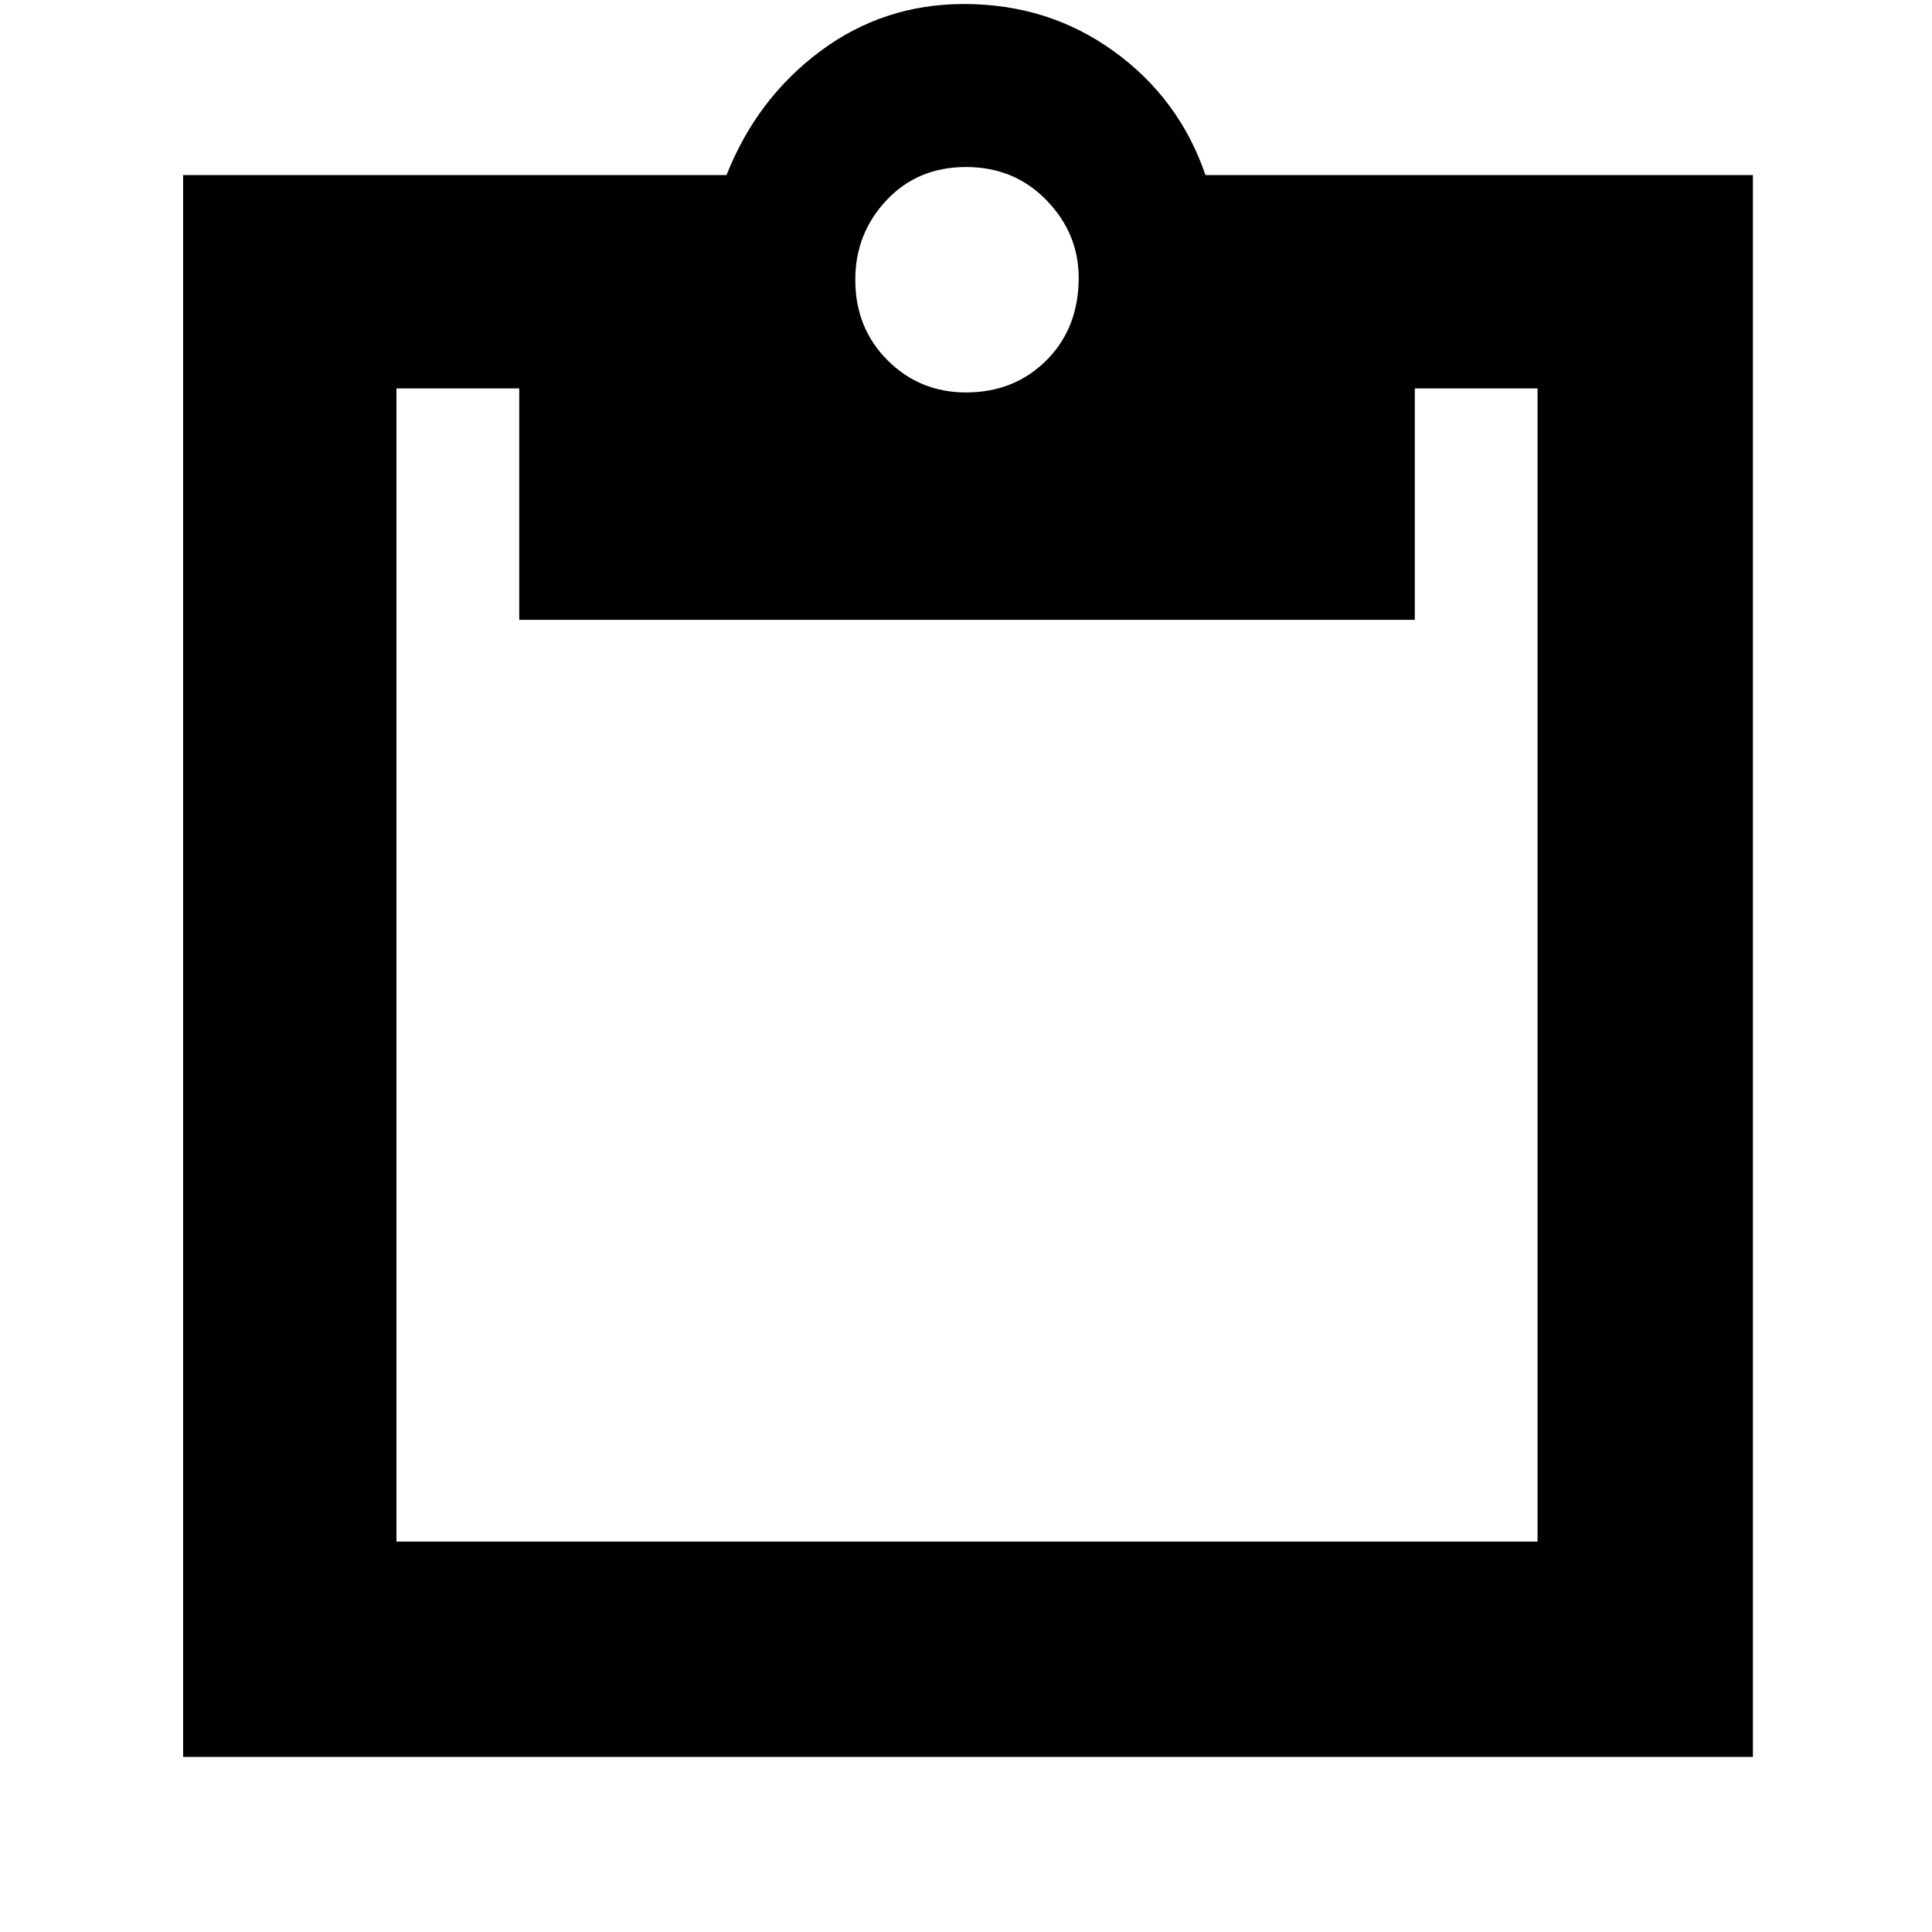 <svg xmlns="http://www.w3.org/2000/svg" height="40" width="40"><path d="M3.792 36.375V3.625H15.042Q15.667 2.042 16.979 1.063Q18.292 0.083 19.958 0.083Q21.708 0.083 23.062 1.063Q24.417 2.042 24.958 3.625H36.292V36.375ZM8.208 31.917H31.833Q31.833 31.917 31.833 31.917Q31.833 31.917 31.833 31.917V8.042Q31.833 8.042 31.833 8.042Q31.833 8.042 31.833 8.042H29.292V12.833H10.75V8.042H8.208Q8.208 8.042 8.208 8.042Q8.208 8.042 8.208 8.042V31.917Q8.208 31.917 8.208 31.917Q8.208 31.917 8.208 31.917ZM20 8.125Q21 8.125 21.667 7.458Q22.333 6.792 22.333 5.75Q22.333 4.833 21.667 4.146Q21 3.458 20 3.458Q19 3.458 18.354 4.146Q17.708 4.833 17.708 5.792Q17.708 6.792 18.375 7.458Q19.042 8.125 20 8.125Z"/></svg>
